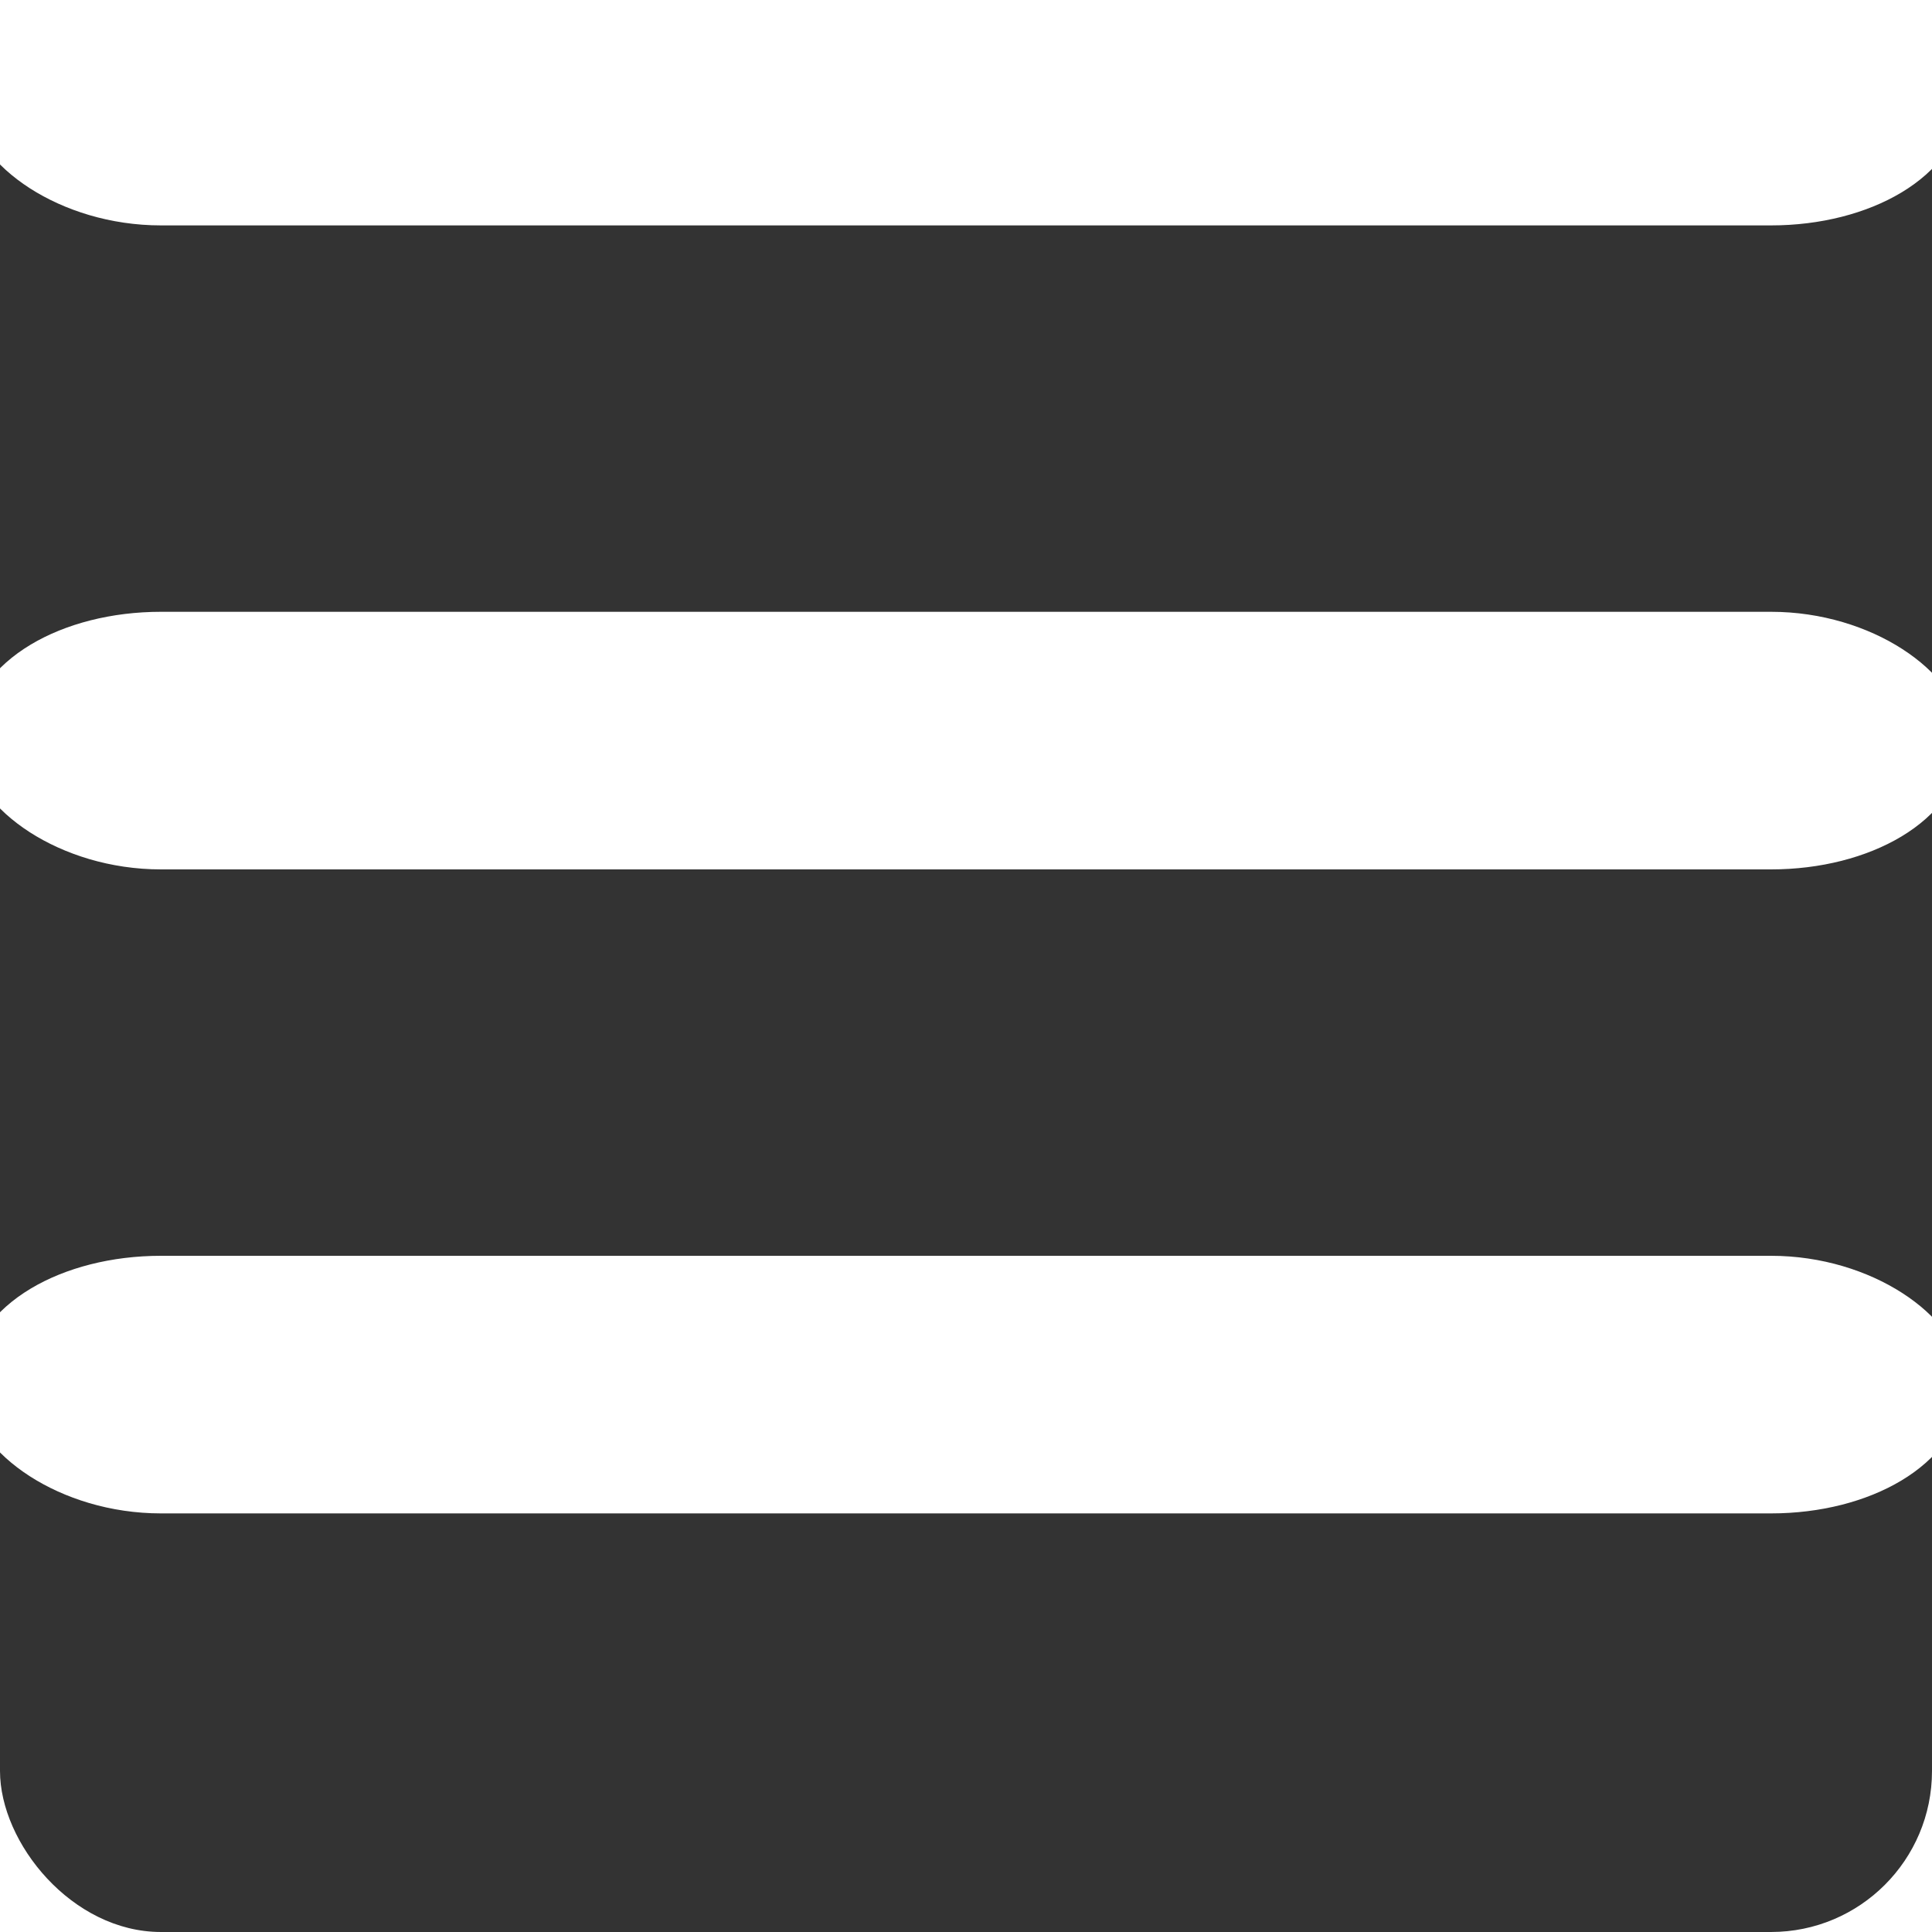 <svg width="30" height="30" viewBox="0 0 30 30" fill="none" xmlns="http://www.w3.org/2000/svg">
	<rect x="0" y="0" width="30" height="30" style="fill:#333333;stroke:none;opacity:1;fill-opacity:1"/>
	<style> 
	rect {
	  fill: #fff;
	  stroke: #fff;
	  stroke-width: 1px;
	  rx: 2.5;
	  ry: 2.5;
	}
	</style>
  <rect x="0" y="10" width="30" height="3" />
  <rect x="0" y="20" width="30" height="3" />
  <rect x="0" y="0" width="30" height="3" />
</svg>
